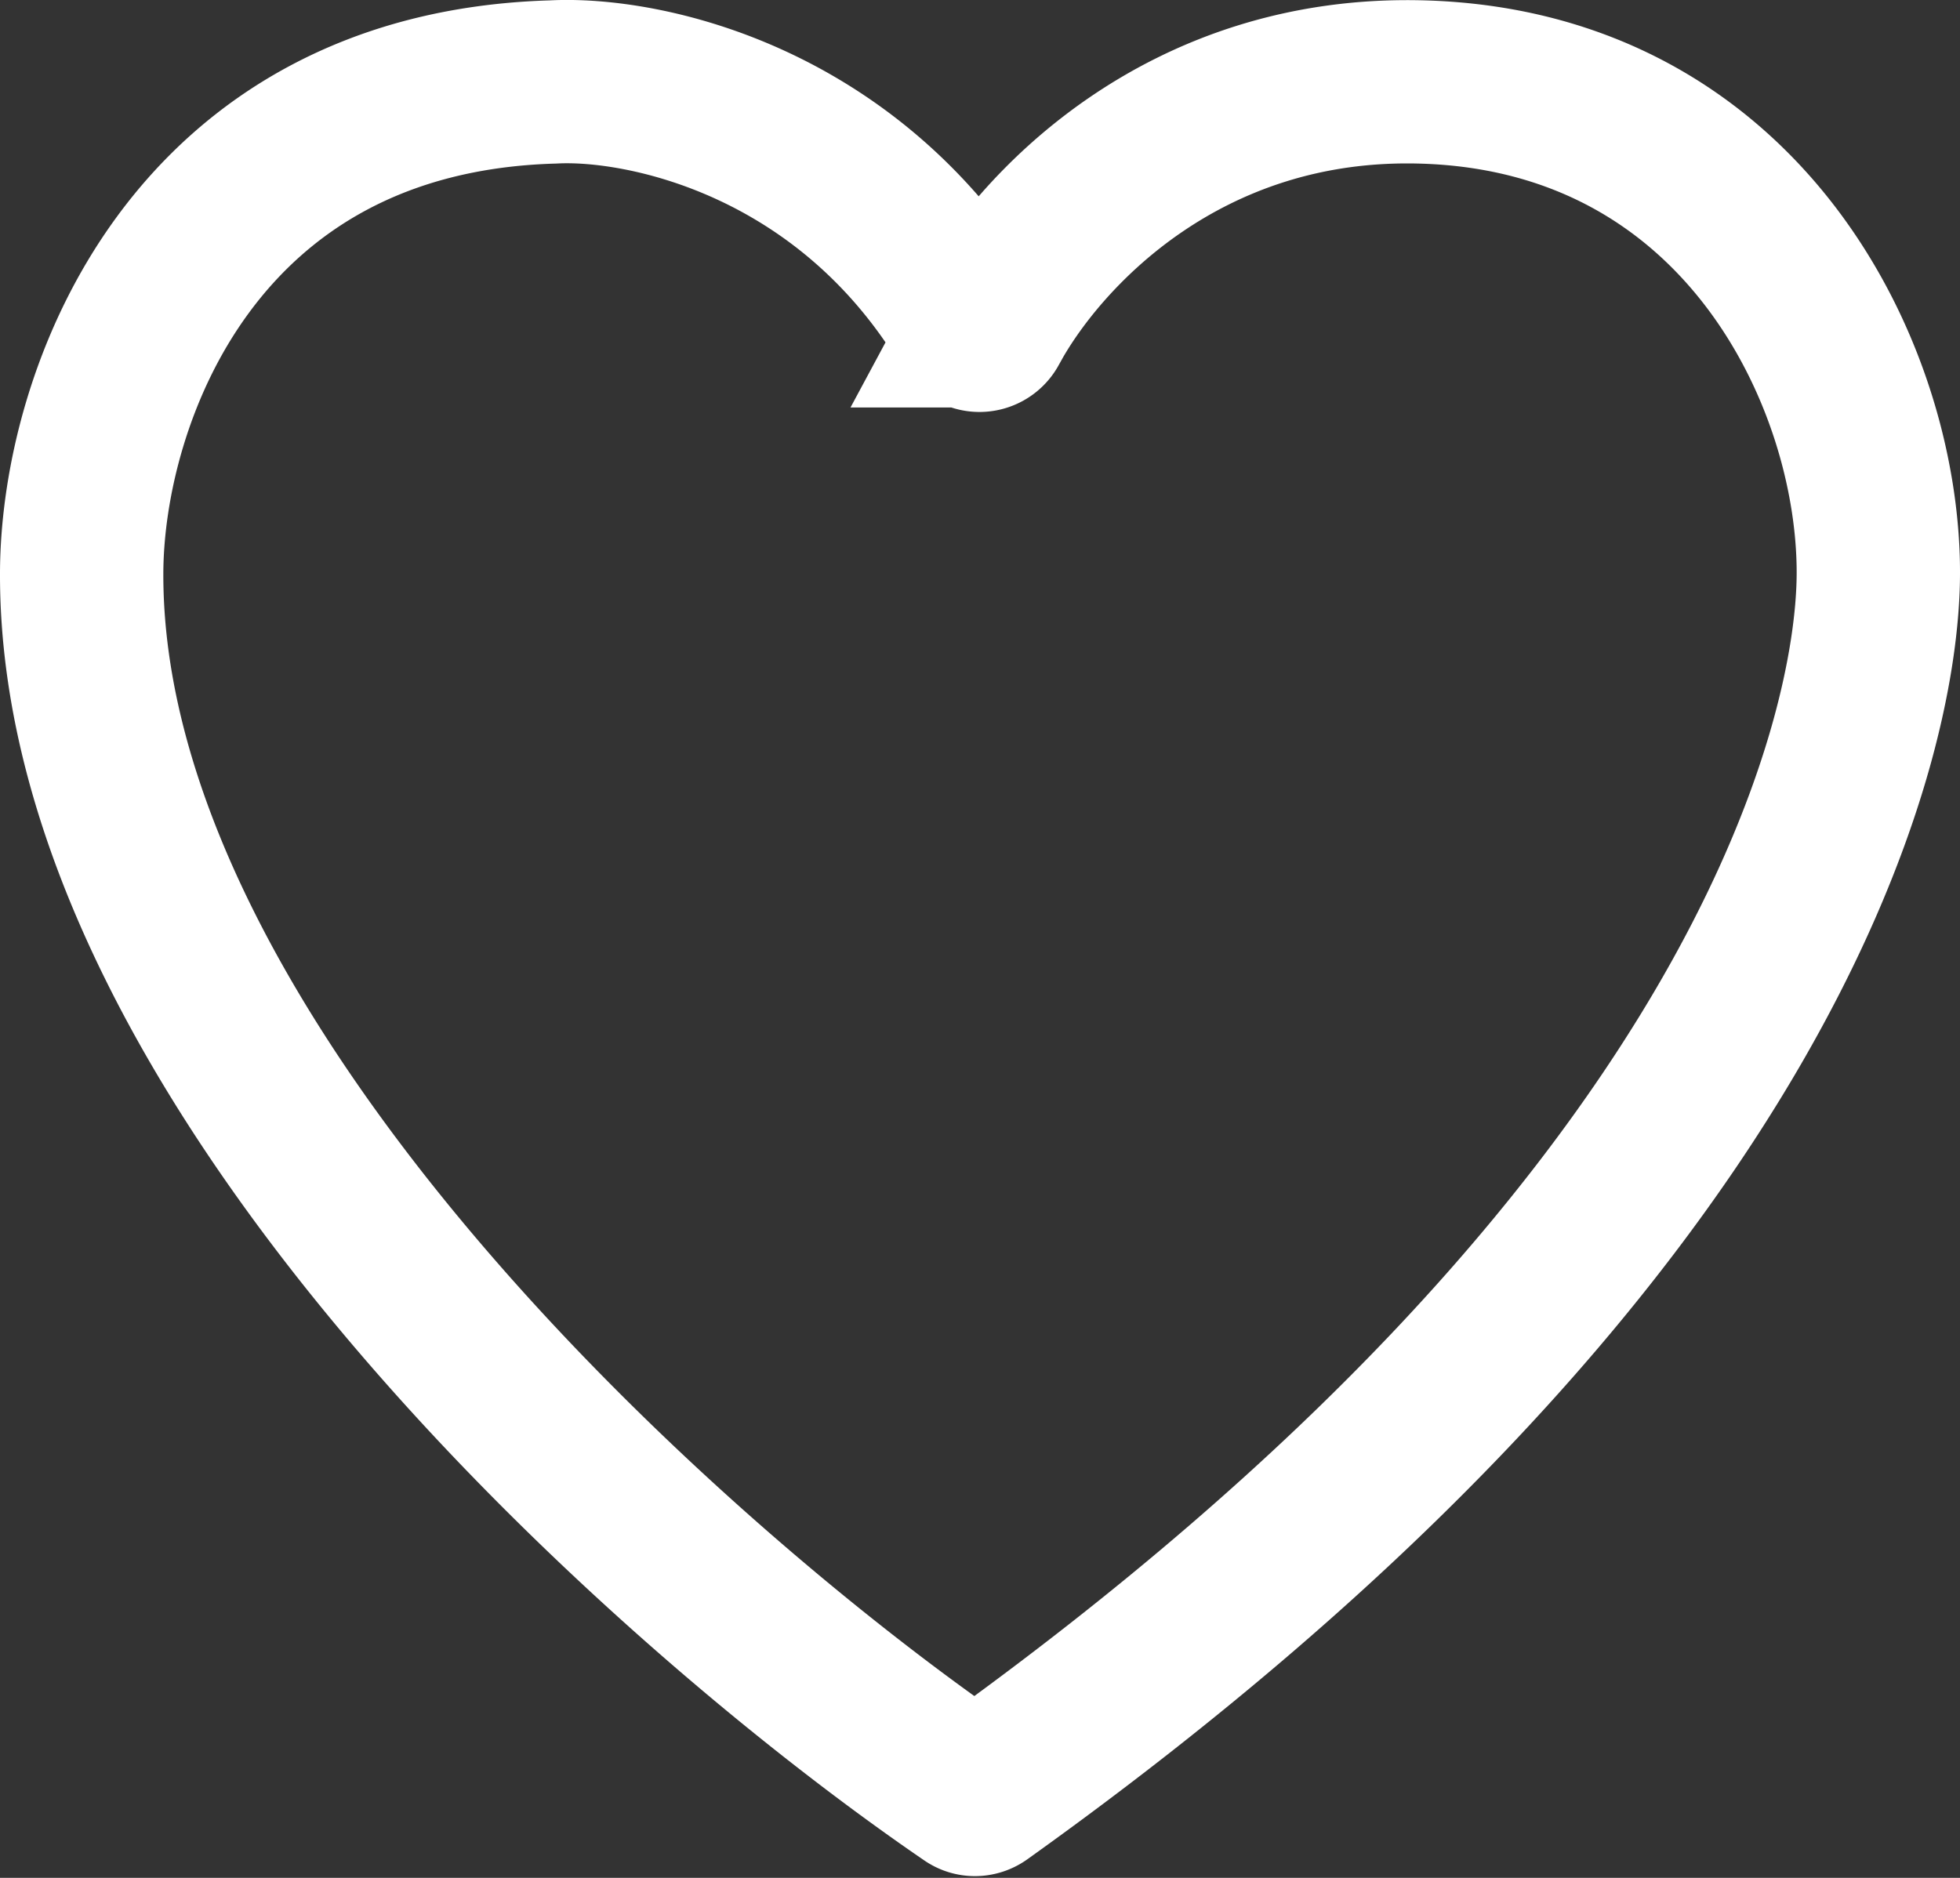 <svg class="img" width="24" height="23" viewBox="0 0 24 23" fill="none" xmlns="http://www.w3.org/2000/svg"><rect x="0" y="0" width="24" height="23" fill="#333333" stroke="none"/><path class="img" d="M1 7.012c-.024 6.002 7.21 12.44 10.884 14.95.035.024.08.021.114-.003C21.563 15.123 23 9.105 23 7.012c0-2.414-1.653-5.882-5.56-6.007-2.968-.095-4.743 1.851-5.353 2.986a.107.107 0 0 1-.185.003c-1.505-2.53-4.034-3.05-5.131-2.99C2.37 1.13 1.009 4.85 1 7.013Z" stroke="#fff" stroke-width="2"/></svg>